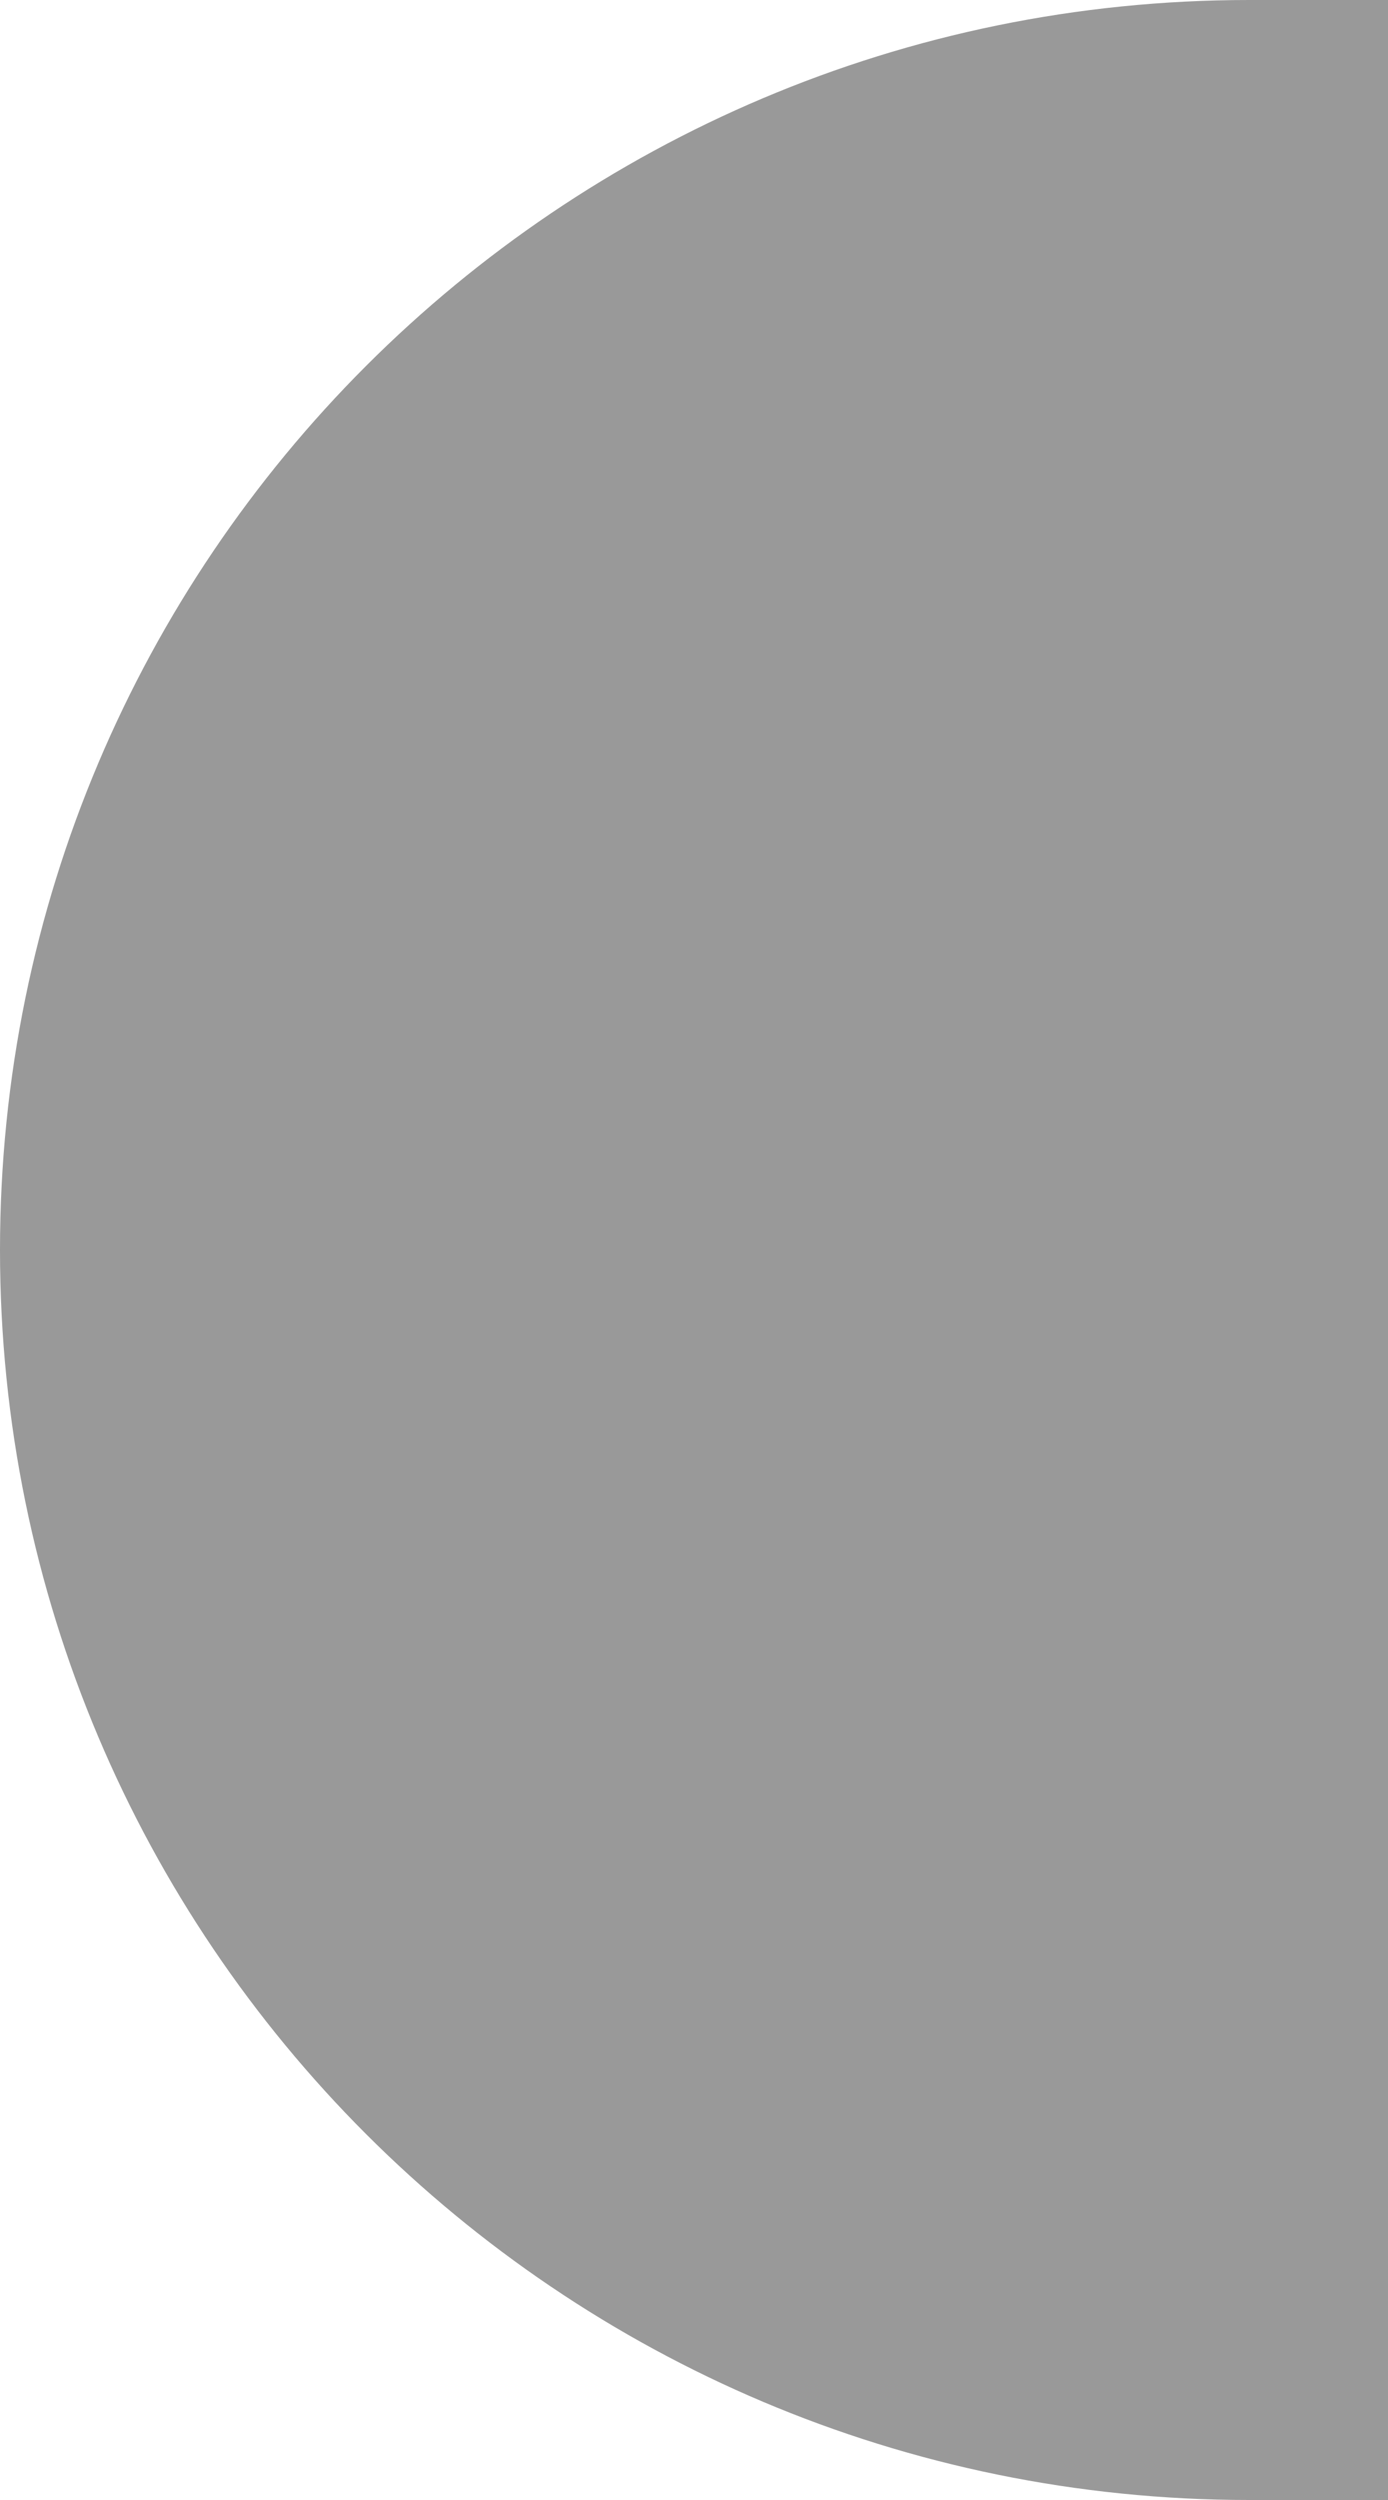 <svg width="50" height="90" viewBox="0 0 50 90" fill="none" xmlns="http://www.w3.org/2000/svg">
<path d="M0 45C0 20.147 20.147 0 45 0H90V90H45C20.147 90 0 69.853 0 45Z" fill="black" fill-opacity="0.4"/>
</svg>
